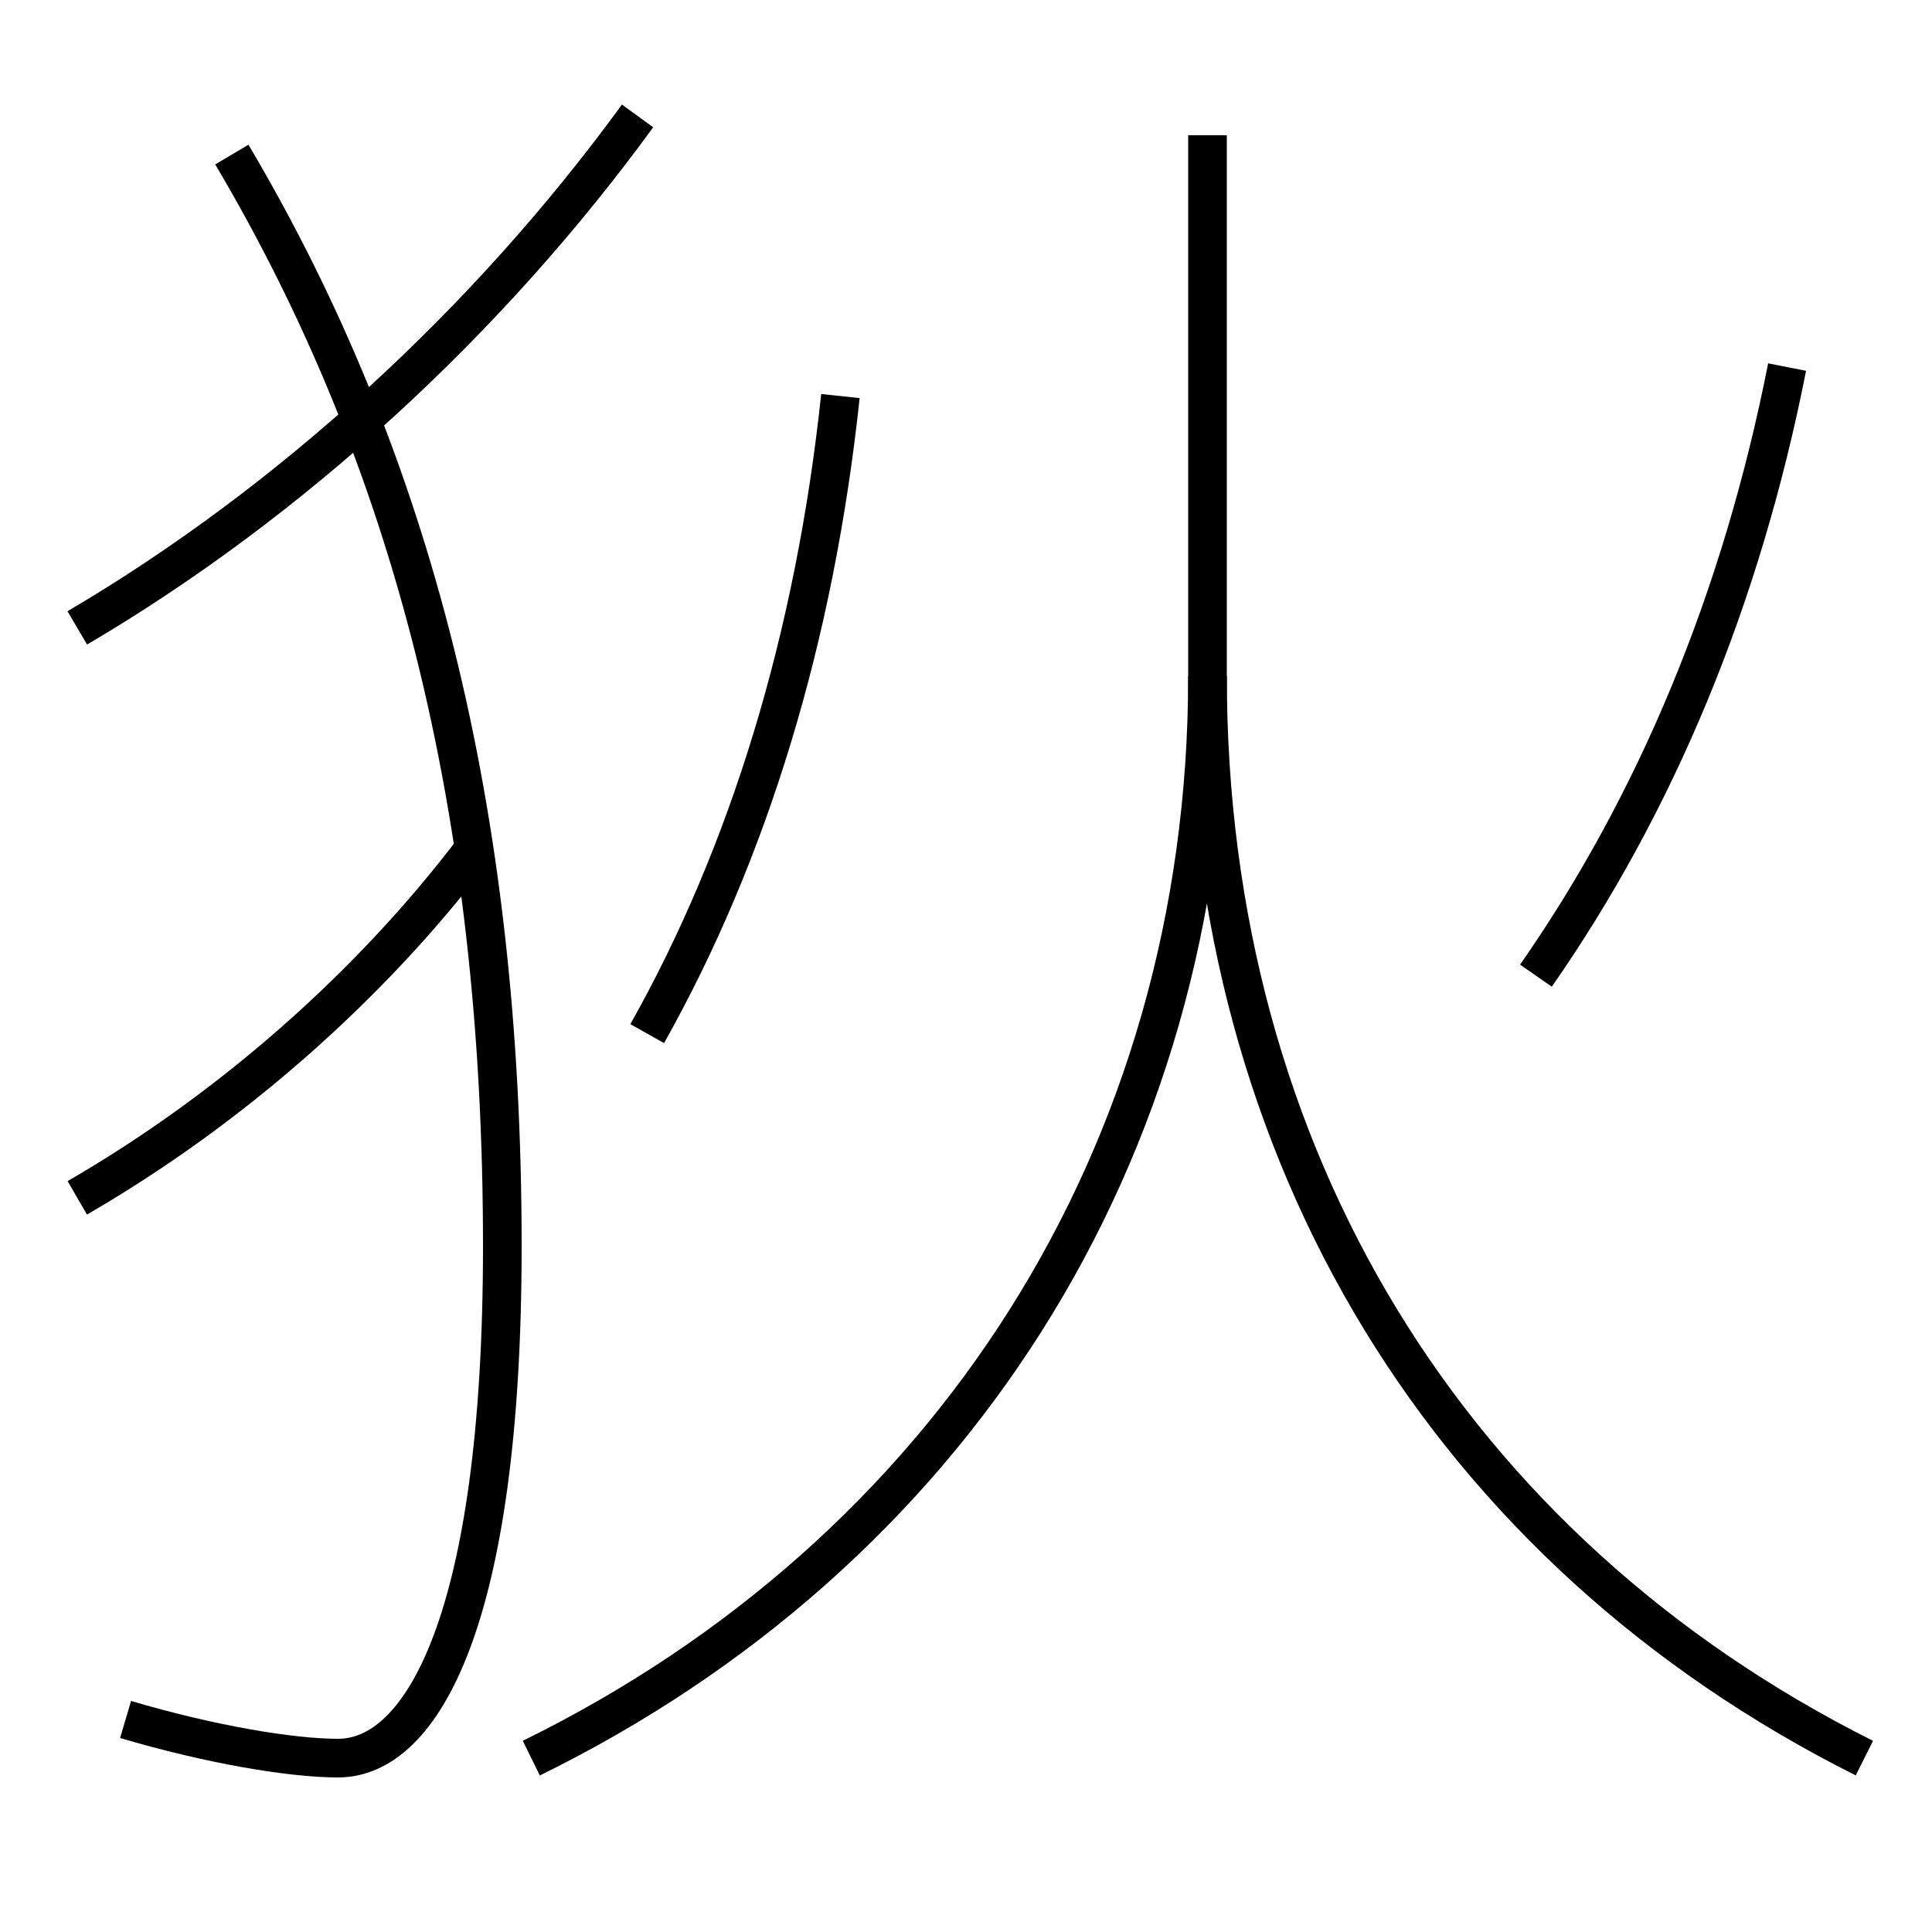 <?xml version='1.0' encoding='utf-8'?>
<svg xmlns="http://www.w3.org/2000/svg" height="100px" version="1.0" viewBox="0 0 100 100" width="100px" x="0px" y="0px">
<path d="M12,8 c9.348,15.786 14,33.95 14,56.5 c0,19.396 -4.178,26.5 -8.5,26.5 c-2.443,0 -6.626,-0.706 -11,-2" fill="none" stroke="#000000" stroke-width="2" /><path d="M33,6 c-7.71,10.59 -17.906,19.975 -29,26.5" fill="none" stroke="#000000" stroke-width="2" /><path d="M24.5,44 c-5.32,7.003 -12.523,13.385 -20.5,18" fill="none" stroke="#000000" stroke-width="2" /><path d="M43.5,20.5 c-1.329,12.496 -4.734,23.63 -10,33" fill="none" stroke="#000000" stroke-width="2" /><path d="M27.5,91 c21.525,-10.56 35,-31.124 35,-56 v-28.0" fill="none" stroke="#000000" stroke-width="2" /><path d="M96.5,91 c-21.431,-10.747 -34,-31.124 -34,-56" fill="none" stroke="#000000" stroke-width="2" /><path d="M92.5,19 c-2.369,12.026 -6.805,22.612 -13,31.5" fill="none" stroke="#000000" stroke-width="2" /></svg>